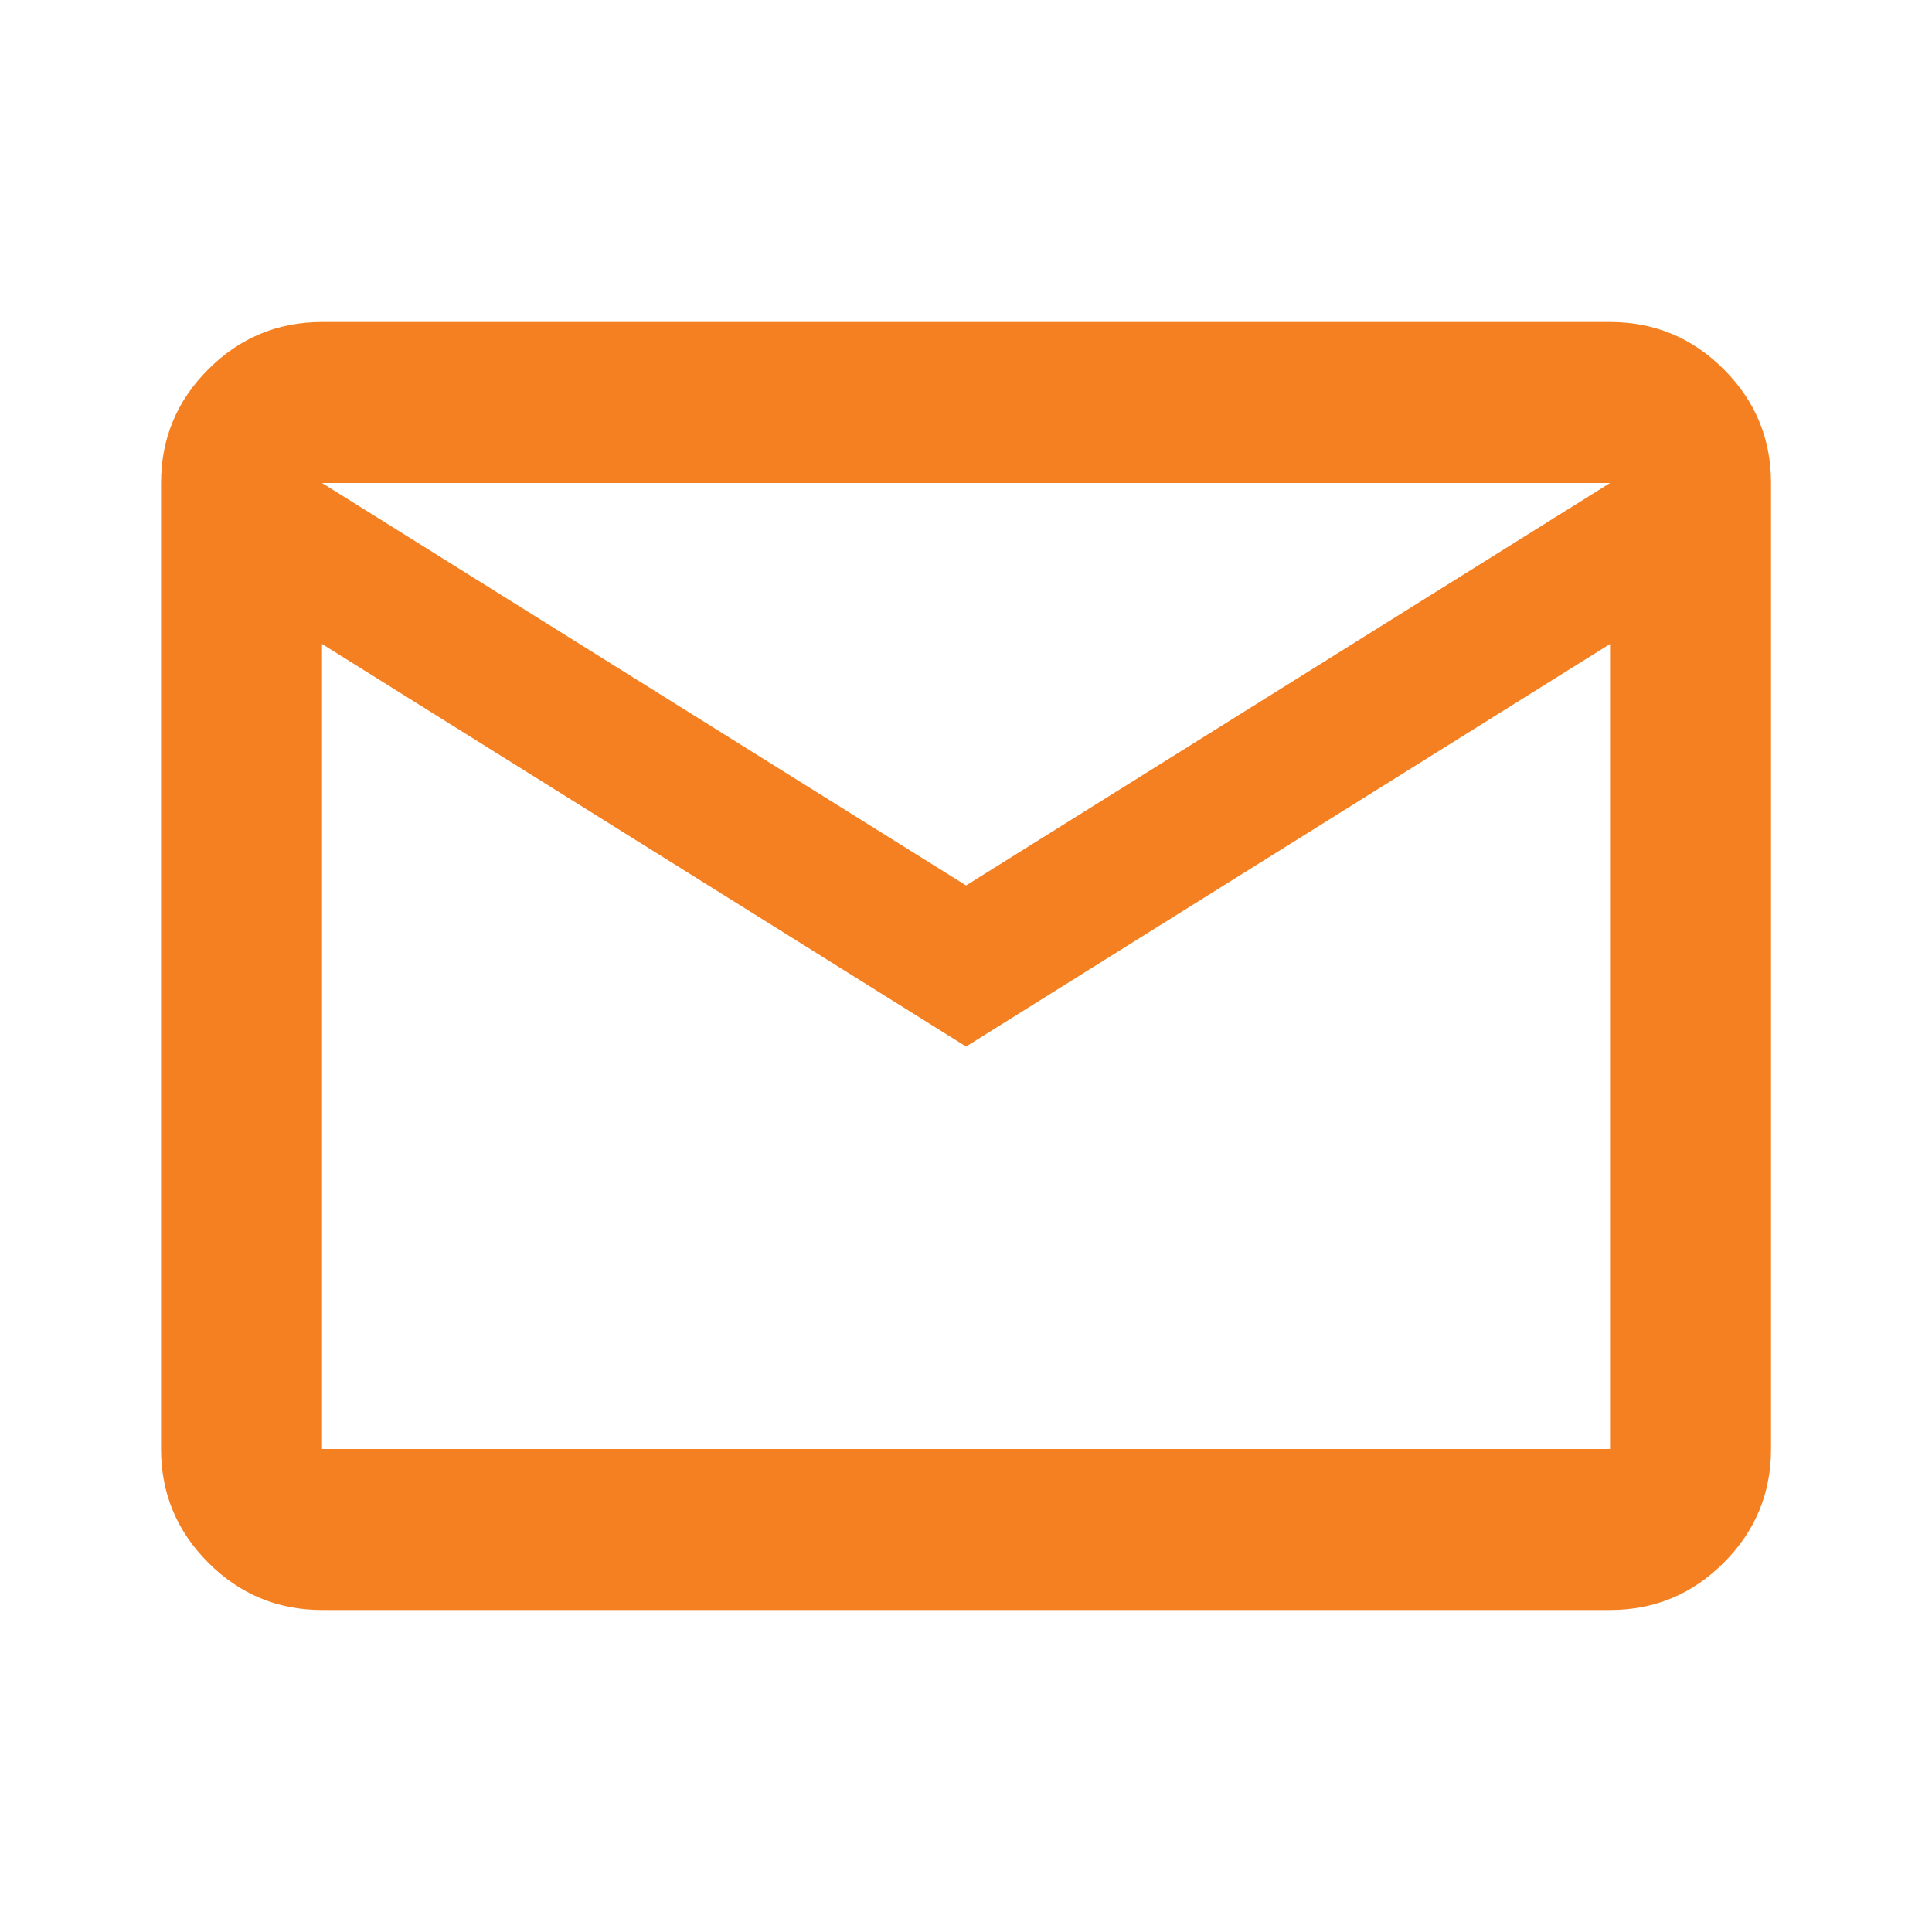 <svg width="28" height="28" viewBox="0 0 28 28" fill="none" xmlns="http://www.w3.org/2000/svg">
<path d="M4.667 23.333C4.026 23.333 3.476 23.105 3.019 22.648C2.562 22.191 2.334 21.642 2.334 21V7C2.334 6.358 2.562 5.809 3.019 5.352C3.476 4.895 4.026 4.667 4.667 4.667H23.334C23.976 4.667 24.525 4.895 24.982 5.352C25.439 5.809 25.667 6.358 25.667 7V21C25.667 21.642 25.439 22.191 24.982 22.648C24.525 23.105 23.976 23.333 23.334 23.333H4.667ZM14.001 15.167L4.667 9.333V21H23.334V9.333L14.001 15.167ZM14.001 12.833L23.334 7H4.667L14.001 12.833ZM4.667 9.333V7V21V9.333Z" fill="#F58021"/>
</svg>
